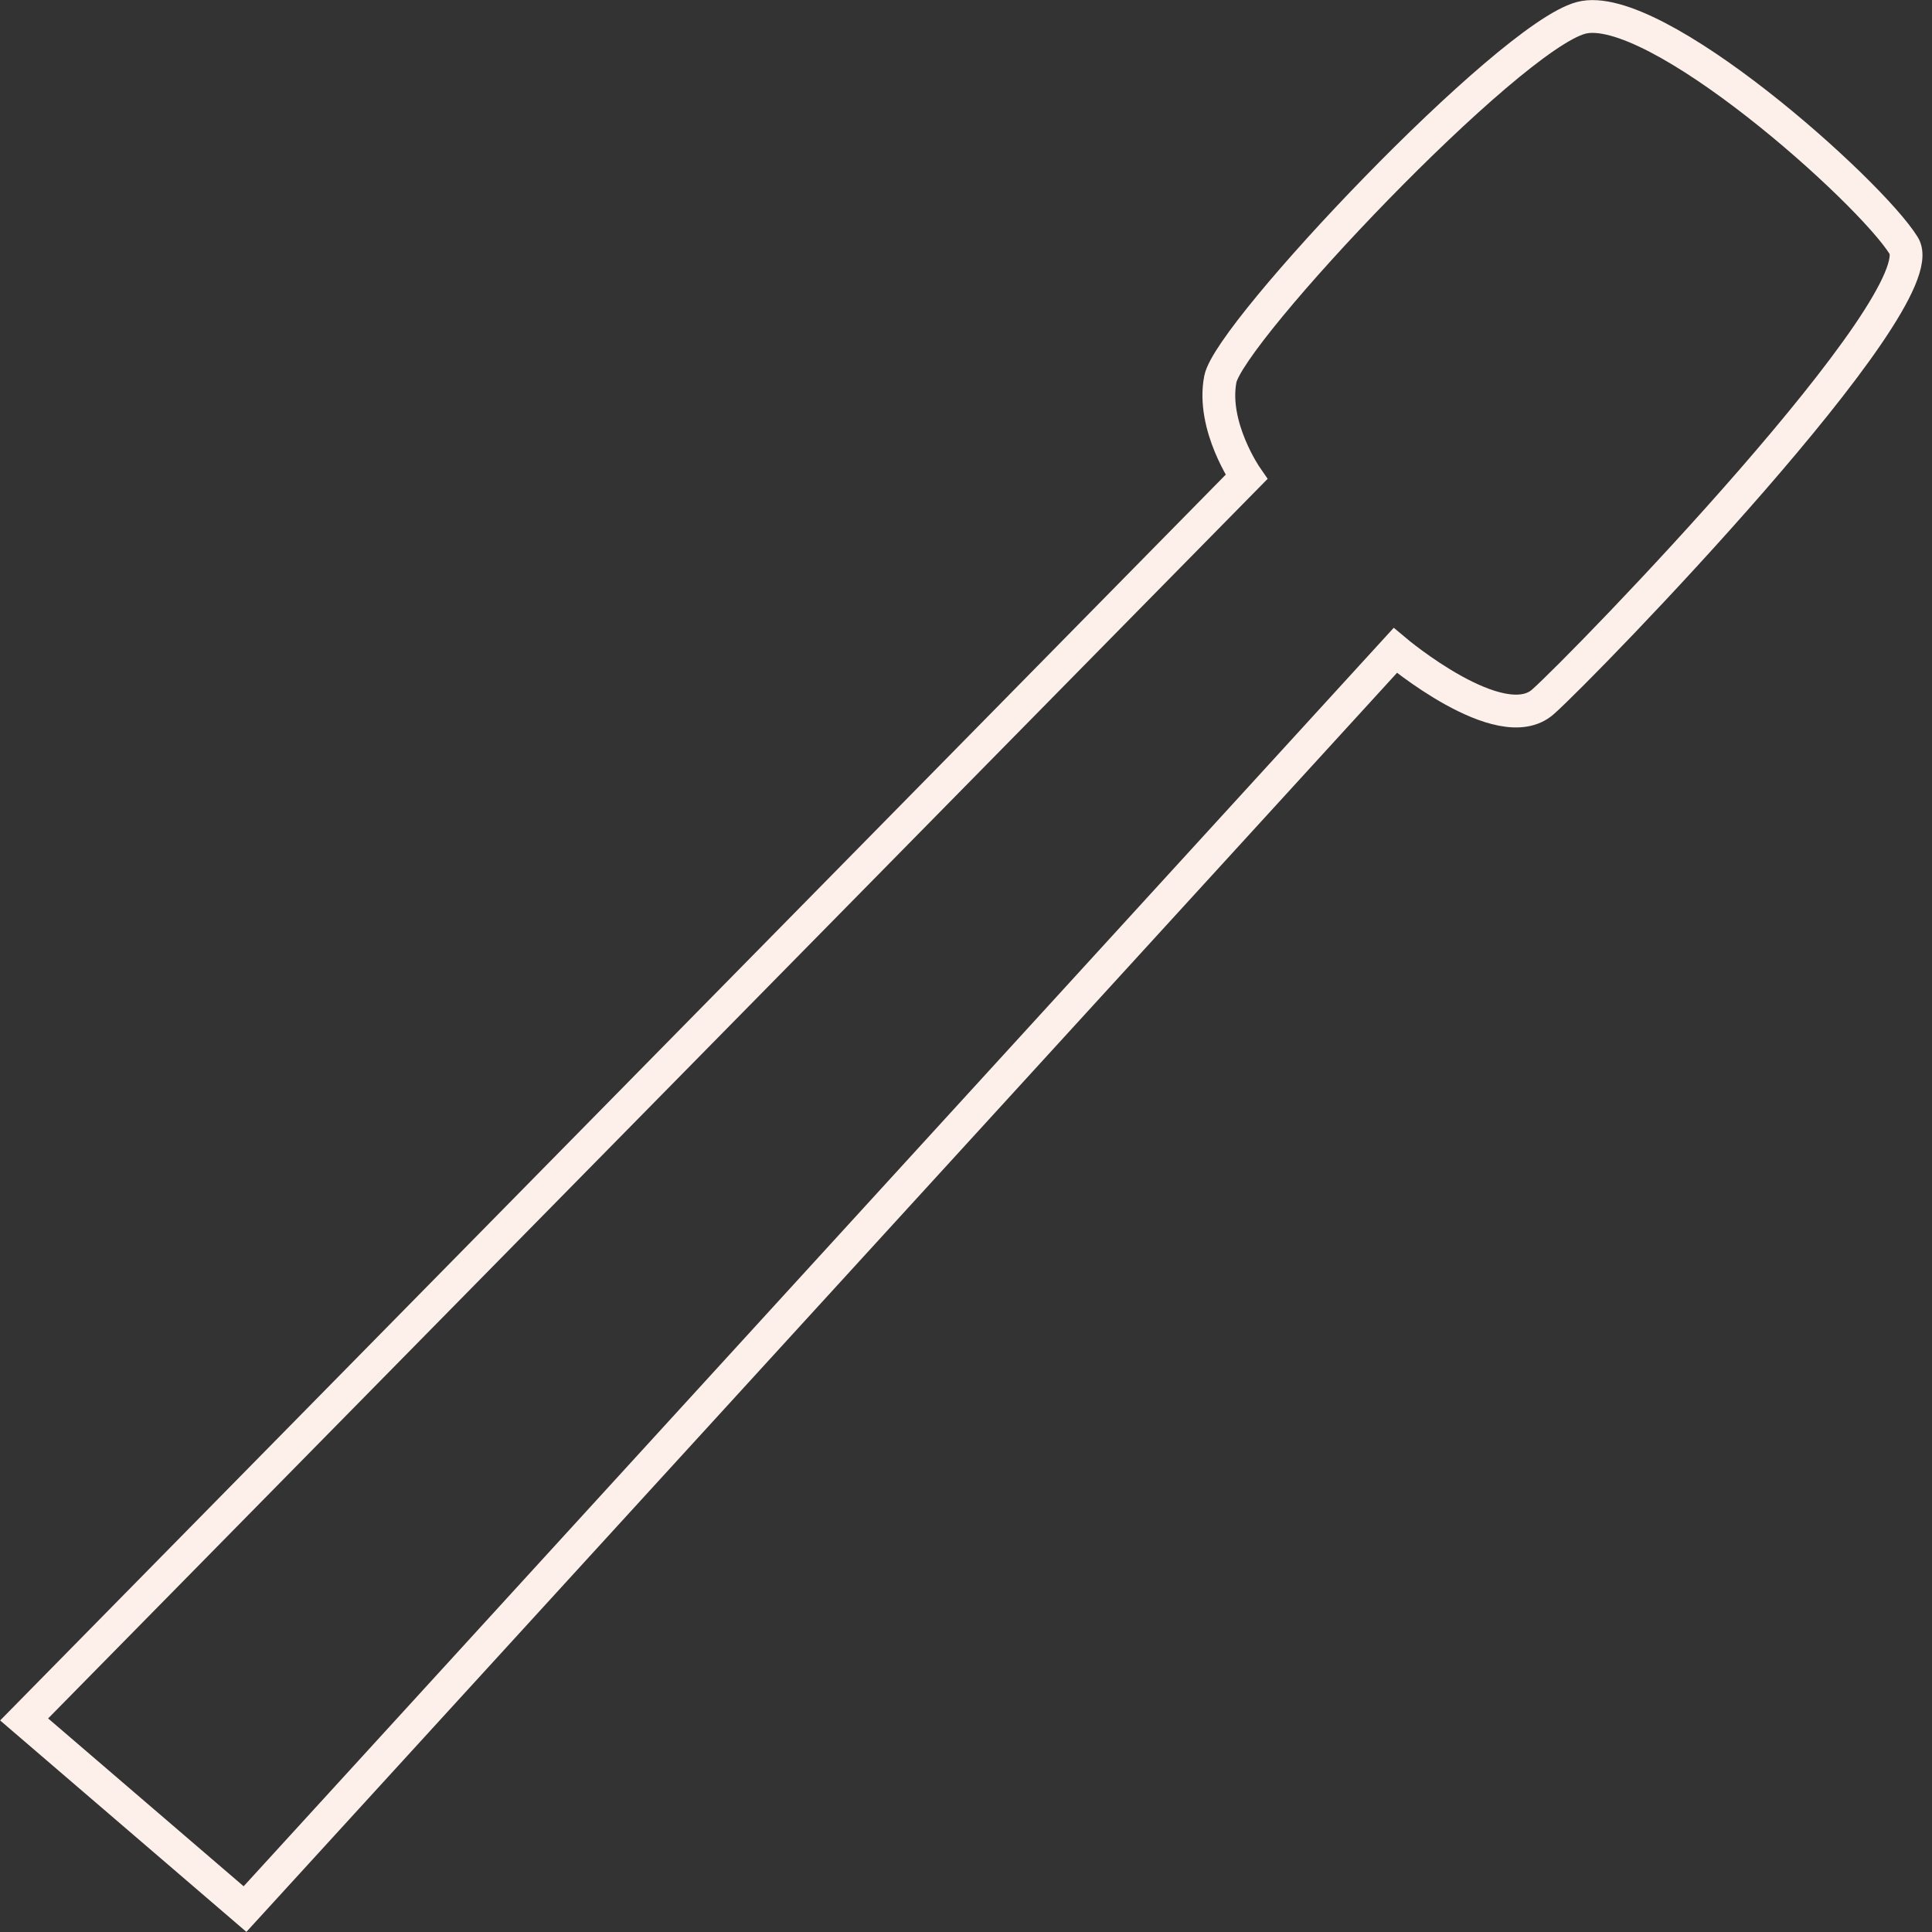 <svg width="89" height="89" viewBox="0 0 89 89" fill="none" xmlns="http://www.w3.org/2000/svg">
<rect x="0" y="0" width="89" height="89" fill="#333333" stroke="none"/>
<path d="M1.112 79.208L11.287 87.944L64.274 29.964C64.274 29.964 69.129 34.057 71.079 32.33C73.029 30.602 89.261 13.845 87.7 11.319C86.137 8.793 76.209 -0.079 72.832 0.824C69.456 1.727 56.628 15.303 56.215 17.471C55.801 19.639 57.419 21.973 57.419 21.973L1.112 79.208Z" stroke="#FDF0EA" stroke-width="1.511" stroke-miterlimit="10"/>
</svg>
